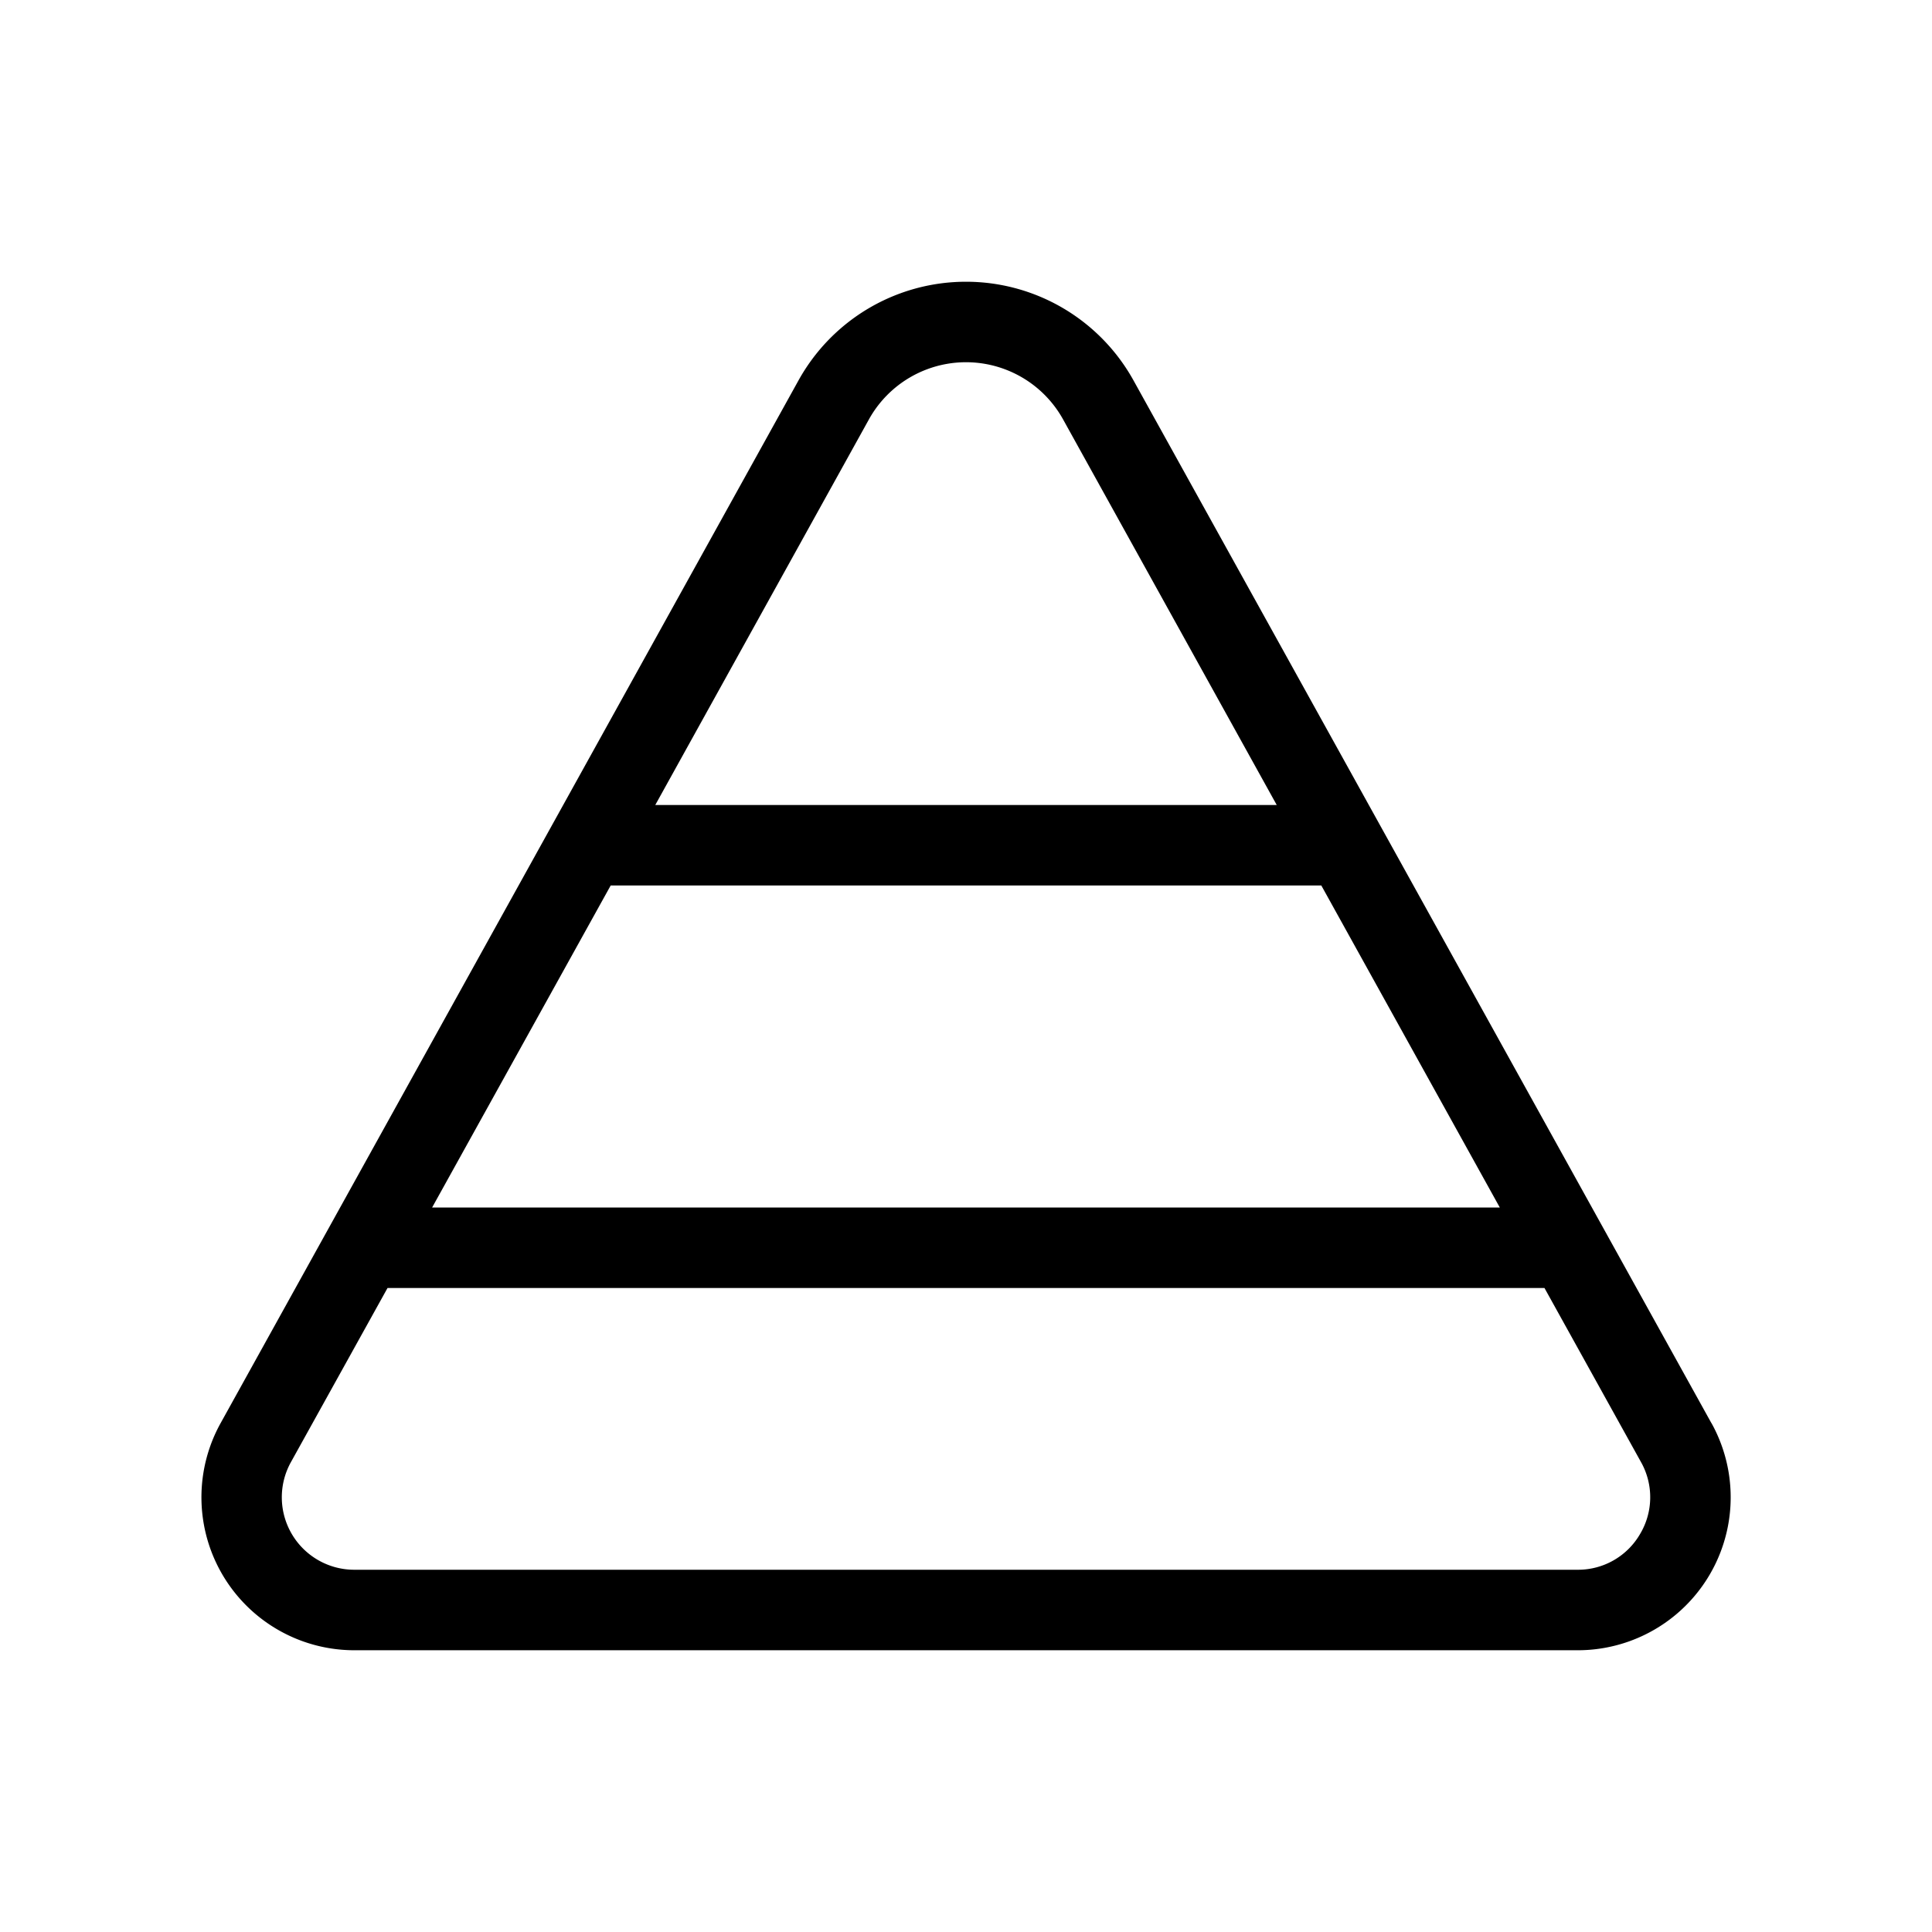 <svg xmlns="http://www.w3.org/2000/svg" width="24" height="24" viewBox="0 0 24 24">
    <path d="M21.26,17.679,14.081,4.726a2.379,2.379,0,0,0-4.162,0L2.741,17.678A1.9,1.9,0,0,0,4.4,20.5H19.6a1.9,1.9,0,0,0,1.661-2.821ZM7.586,11h8.828l2.217,4H5.368Zm3.208-5.79a1.379,1.379,0,0,1,2.412,0L15.86,10H8.14Zm9.579,13.847a.89.89,0,0,1-.774.443H4.4a.9.9,0,0,1-.786-1.337L4.814,16H19.186l1.2,2.164A.891.891,0,0,1,20.373,19.057Z"/>
</svg>